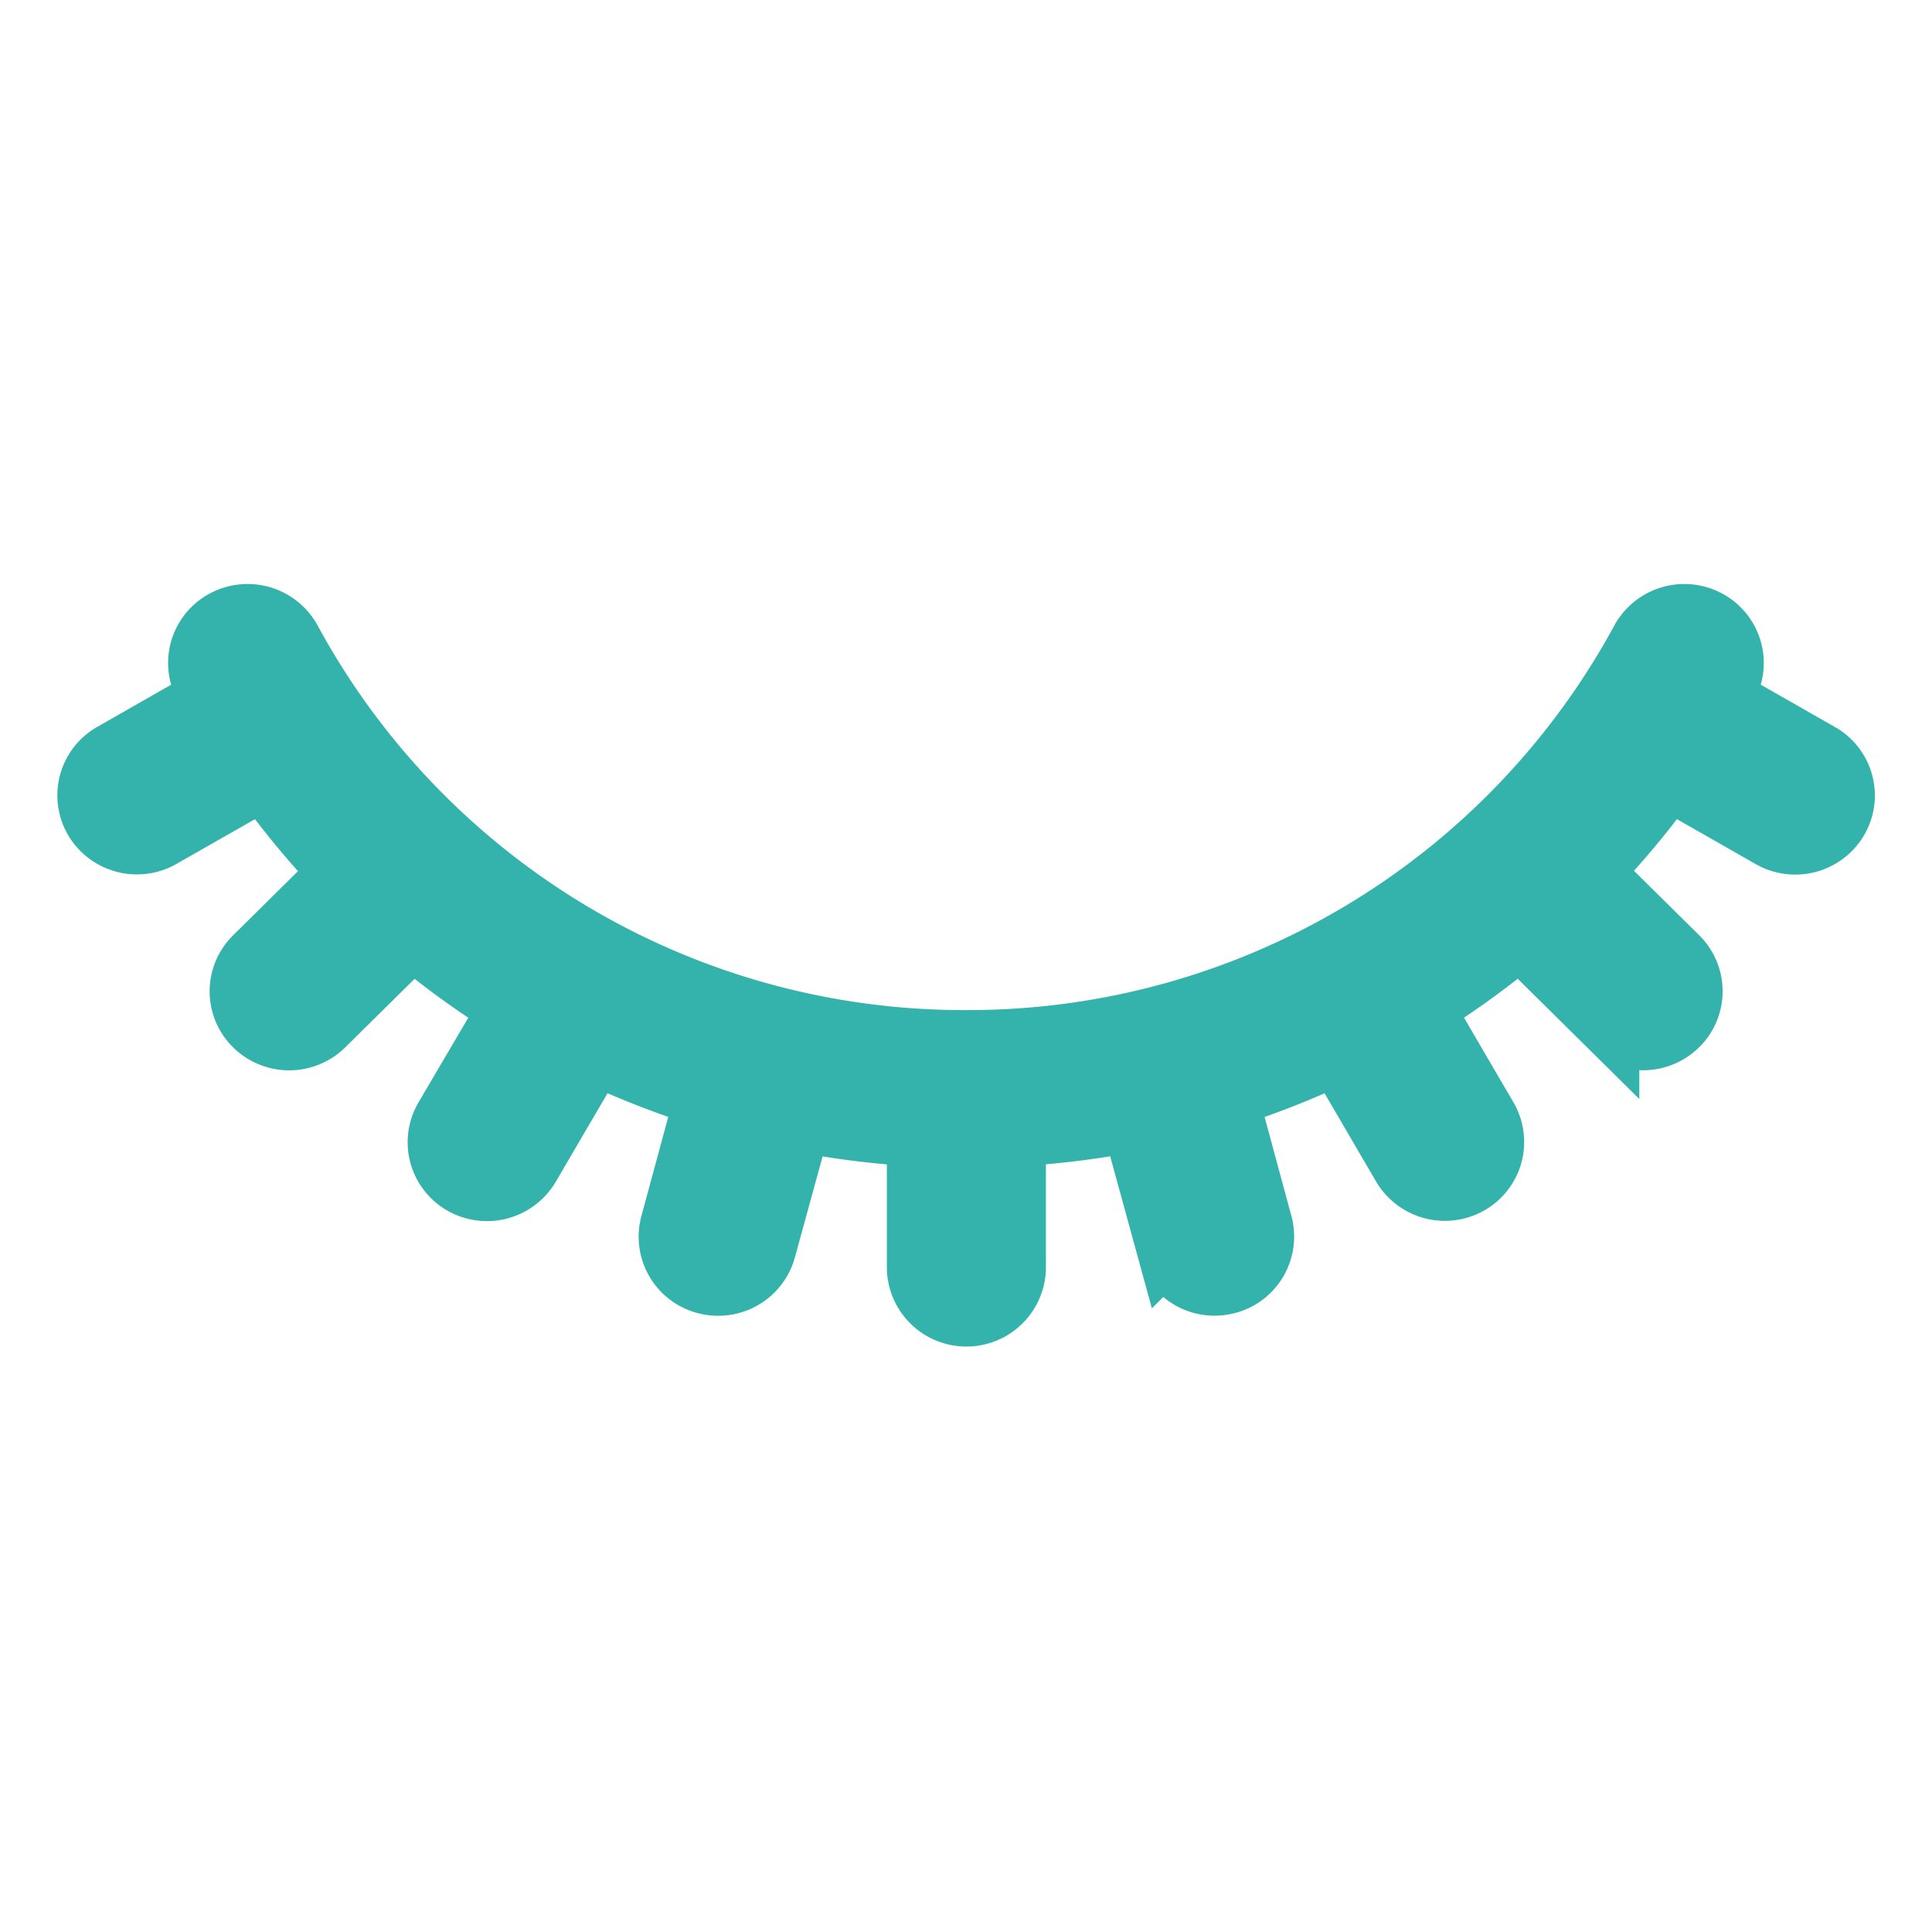 <svg id="ic_Invisible_input_off" xmlns="http://www.w3.org/2000/svg" width="22" height="22" viewBox="0 0 22 22">
  <g id="icon_Invisible">
    <path id="Shape" d="M19.722,1.583,18.593.939c.025-.044.052-.086.076-.13a.547.547,0,0,0-.228-.744A.559.559,0,0,0,17.69.29,8.72,8.72,0,0,1,10,4.852,8.721,8.721,0,0,1,2.31.291.559.559,0,0,0,1.558.065.546.546,0,0,0,1.33.809c.024.044.052.086.076.13L.278,1.583a.546.546,0,0,0-.2.75.559.559,0,0,0,.759.2L2,1.87A9.76,9.76,0,0,0,2.88,2.931L1.9,3.9a.545.545,0,0,0,0,.777.56.56,0,0,0,.786,0l1.012-1a9.8,9.8,0,0,0,1.106.8L4.067,5.731a.546.546,0,0,0,.2.75.559.559,0,0,0,.759-.2L5.775,5a9.851,9.851,0,0,0,1.259.49L6.641,6.941a.549.549,0,0,0,.393.673.564.564,0,0,0,.144.019.555.555,0,0,0,.536-.407l.4-1.458a9.926,9.926,0,0,0,1.335.165V7.451a.556.556,0,0,0,1.111,0V5.932a9.926,9.926,0,0,0,1.335-.165l.4,1.458a.555.555,0,0,0,.536.407.562.562,0,0,0,.144-.019.549.549,0,0,0,.393-.673l-.392-1.448A9.877,9.877,0,0,0,14.226,5l.746,1.278a.559.559,0,0,0,.759.2.546.546,0,0,0,.2-.75L15.2,4.476a9.822,9.822,0,0,0,1.106-.8l1.011,1a.56.56,0,0,0,.786,0,.545.545,0,0,0,0-.777l-.984-.973A9.779,9.779,0,0,0,18,1.87l1.165.665a.559.559,0,0,0,.759-.2A.546.546,0,0,0,19.722,1.583Z" transform="translate(1 7)" fill="#33b3ac" stroke="#33b3ac" stroke-miterlimit="10" stroke-width="0.7"/>
  </g>
</svg>
